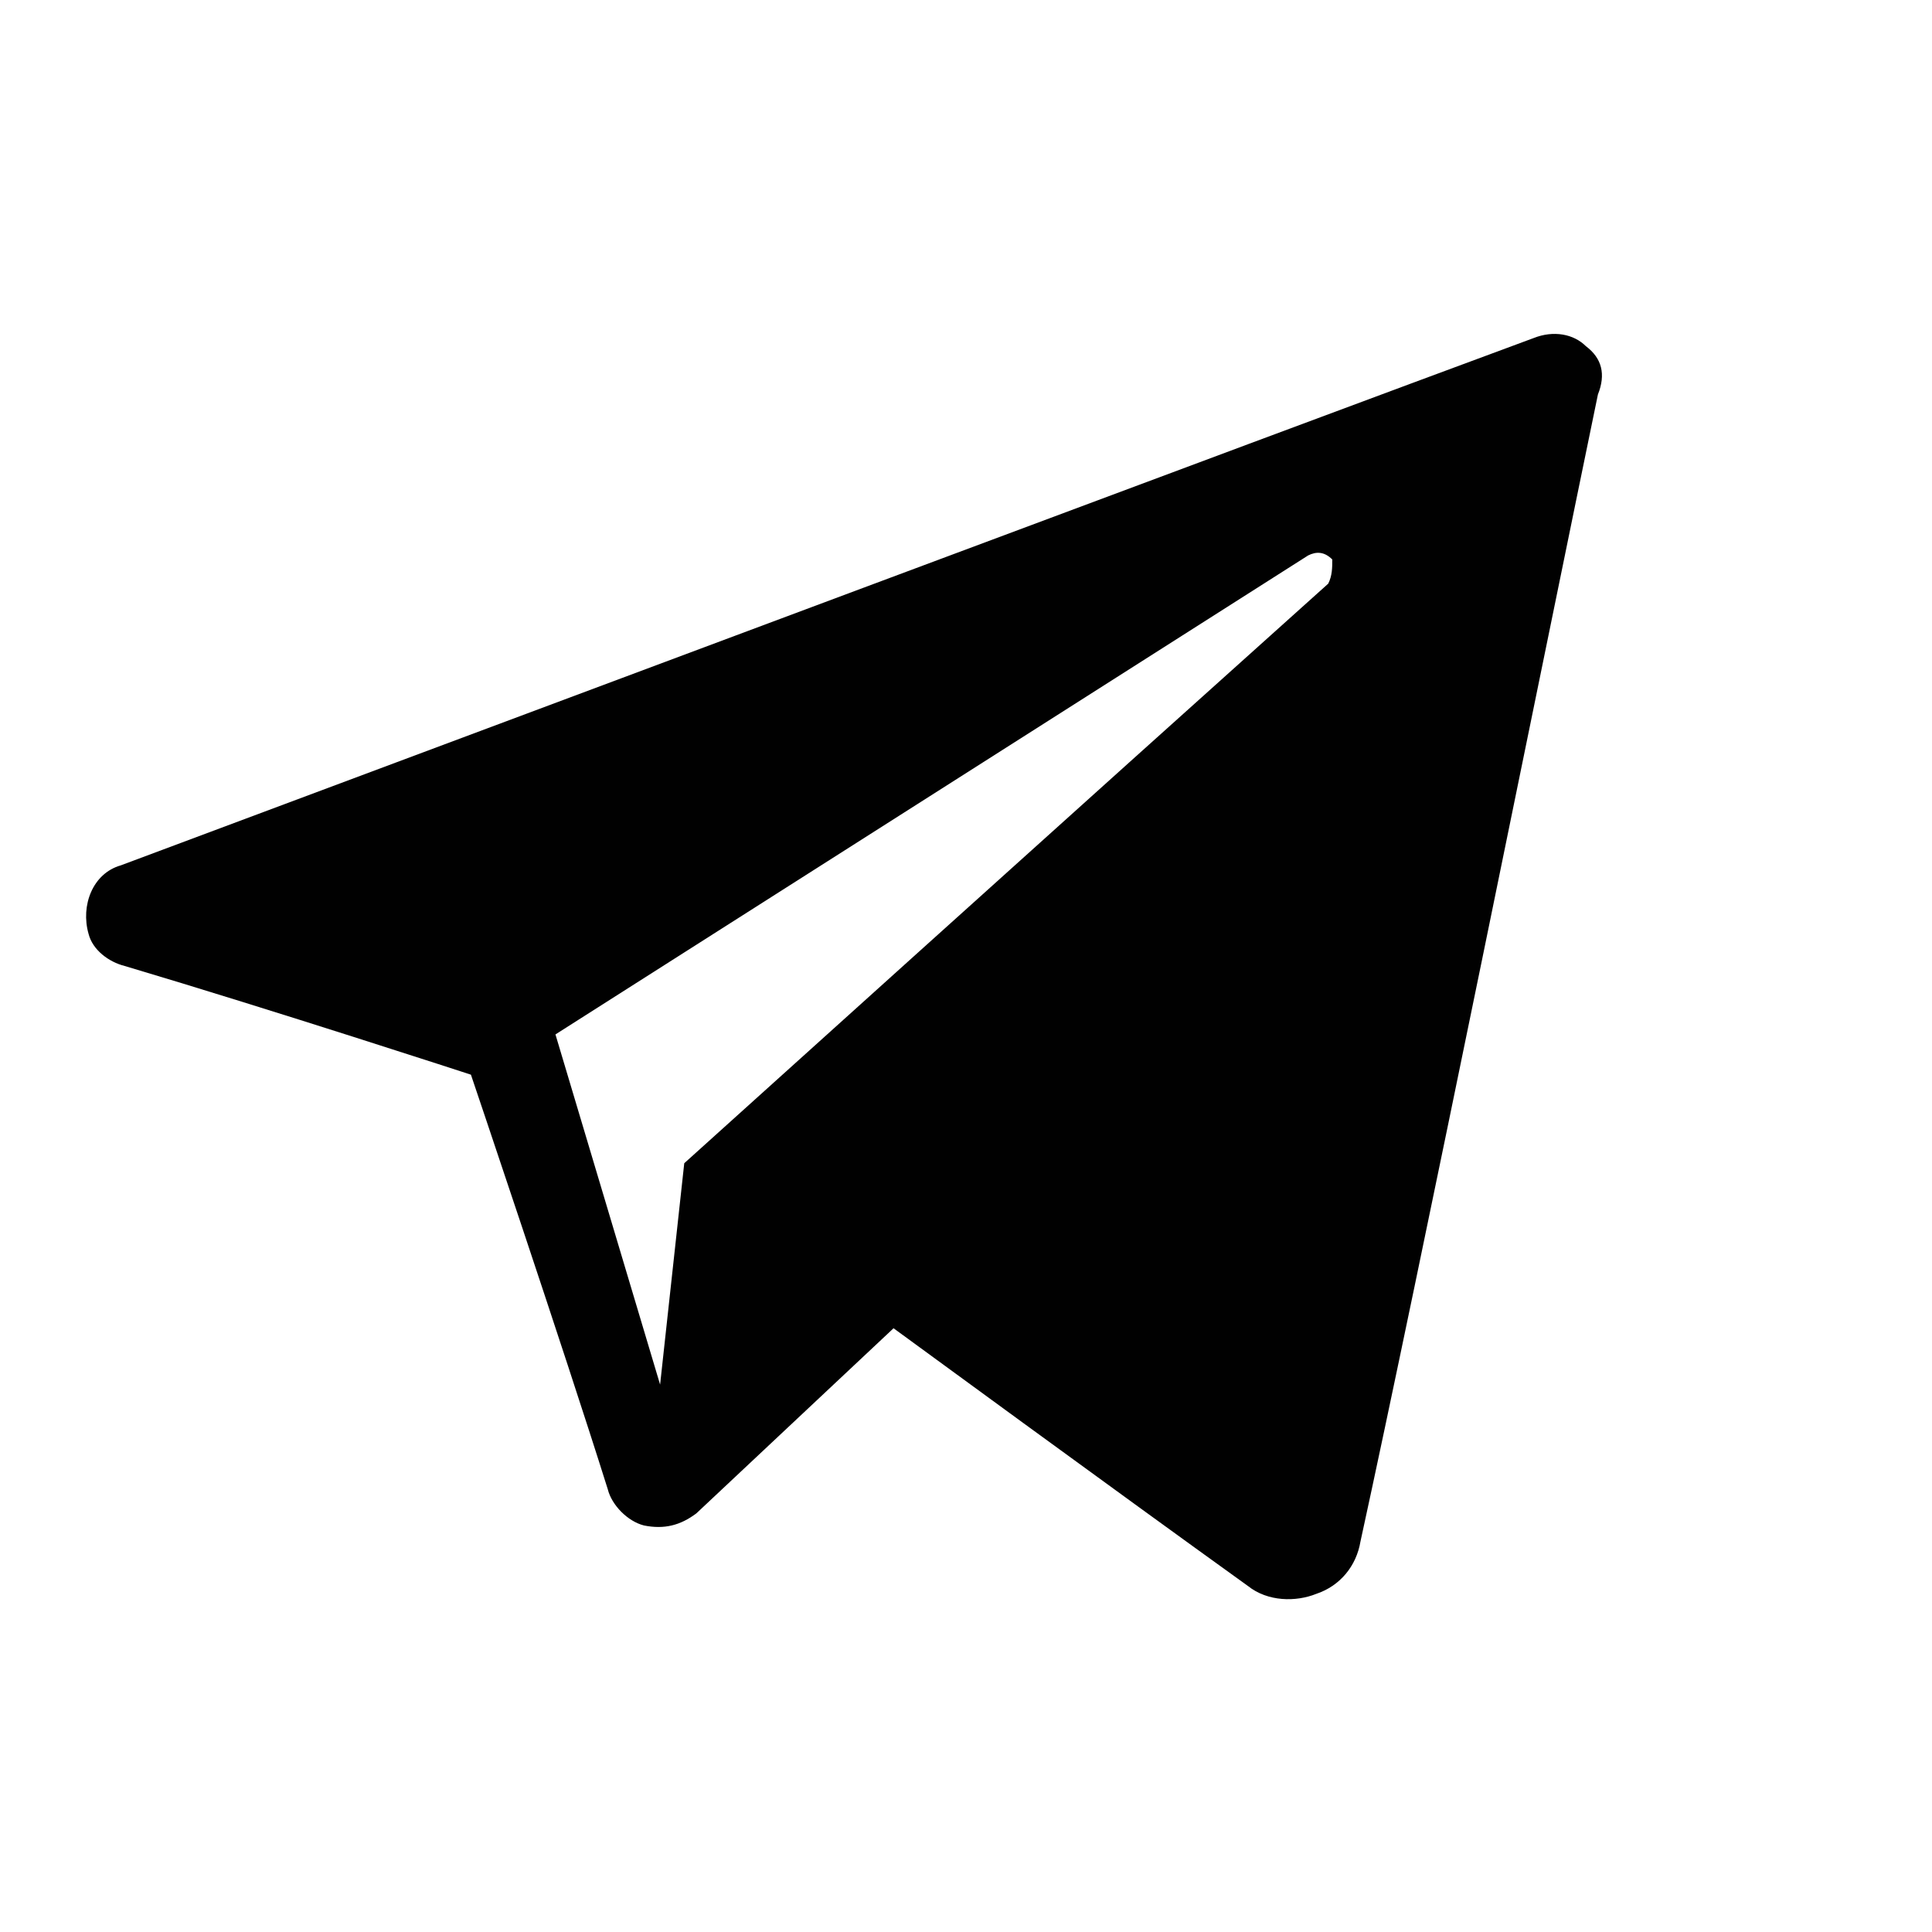 <?xml version="1.0" encoding="utf-8"?>
<svg version="1.1" id="Layer_1" xmlns="http://www.w3.org/2000/svg" xmlns:xlink="http://www.w3.org/1999/xlink" x="0px" y="0px"
	 viewBox="0 0 48 48" style="enable-background:new 0 0 48 48;" xml:space="preserve">
<style type="text/css">
	.st0{fill:#010101;}
</style>
<path class="st0" d="M39.4,8.6c-0.3-0.3-0.8-0.4-1.3-0.2c-6.5,2.4-26.8,10-35.1,13.1c-0.7,0.2-1,1-0.8,1.7c0.1,0.4,0.5,0.7,0.9,0.8
	c3.7,1.1,8.6,2.7,8.6,2.7S14,33.5,15.1,37c0.1,0.4,0.5,0.8,0.9,0.9c0.5,0.1,0.9,0,1.3-0.3l4.9-4.6c0,0,5.6,4.1,8.8,6.4l0,0
	c0.5,0.4,1.2,0.4,1.7,0.2c0.6-0.2,1-0.7,1.1-1.3c1.4-6.4,4.7-22.7,5.9-28.5C39.9,9.3,39.8,8.9,39.4,8.6z M33,14.5
	c-5.8,5.2-16,14.4-16,14.4l-0.6,5.5l-2.6-8.7l0,0l18.7-11.9c0.2-0.1,0.4-0.1,0.6,0.1C33.1,14.1,33.1,14.3,33,14.5z"/>
</svg>
